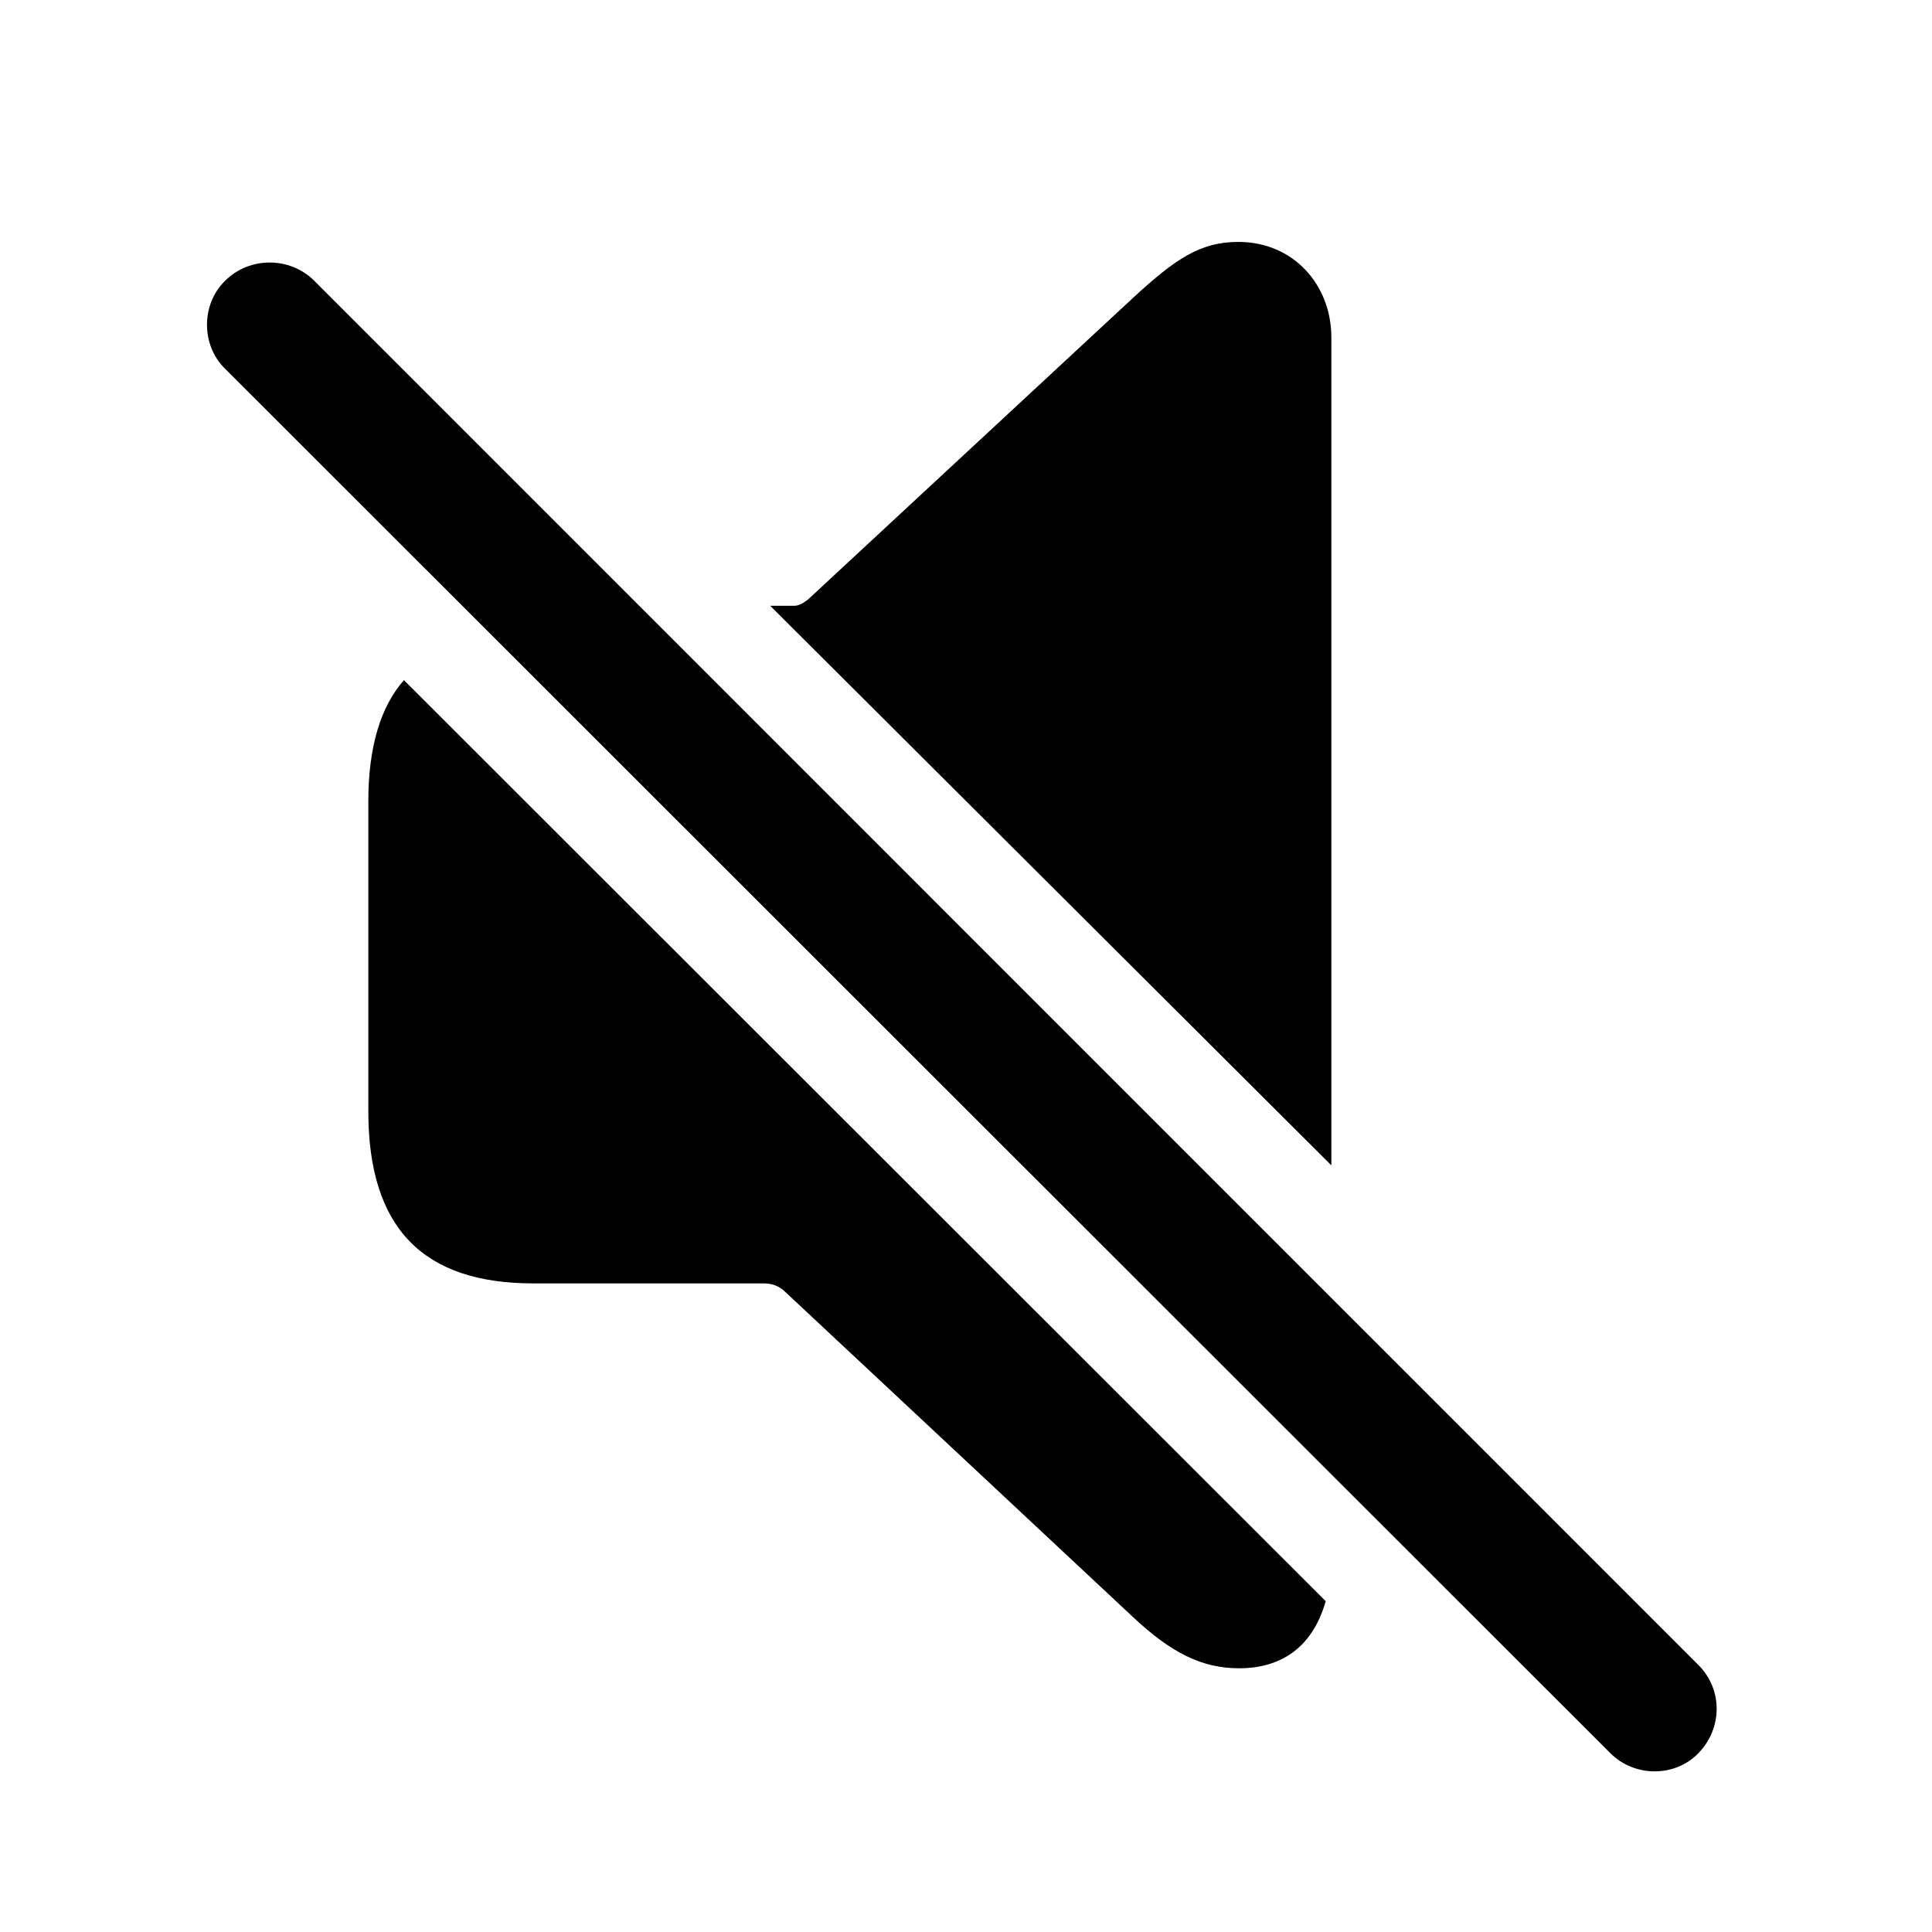 <svg width="28" height="28" viewBox="0 0 28 28" fill="none" xmlns="http://www.w3.org/2000/svg">
<path d="M7.729 18.6H11.068C11.186 18.6 11.279 18.635 11.361 18.705L16.424 23.439C16.975 23.955 17.42 24.178 17.959 24.178C18.568 24.178 19.025 23.873 19.213 23.205L5.854 9.857C5.514 10.244 5.338 10.83 5.338 11.615V16.104C5.338 17.803 6.135 18.6 7.729 18.6ZM19.295 16.889V4.889C19.295 4.127 18.744 3.506 17.947 3.506C17.396 3.506 17.033 3.752 16.424 4.314L11.713 8.686C11.654 8.732 11.584 8.779 11.514 8.779H11.162L19.295 16.889ZM23.338 25.408C23.689 25.76 24.275 25.76 24.615 25.408C24.967 25.045 24.967 24.482 24.615 24.131L4.553 4.068C4.201 3.717 3.615 3.717 3.264 4.068C2.912 4.408 2.912 5.006 3.264 5.346L23.338 25.408Z" fill="currentColor"/>
</svg>
